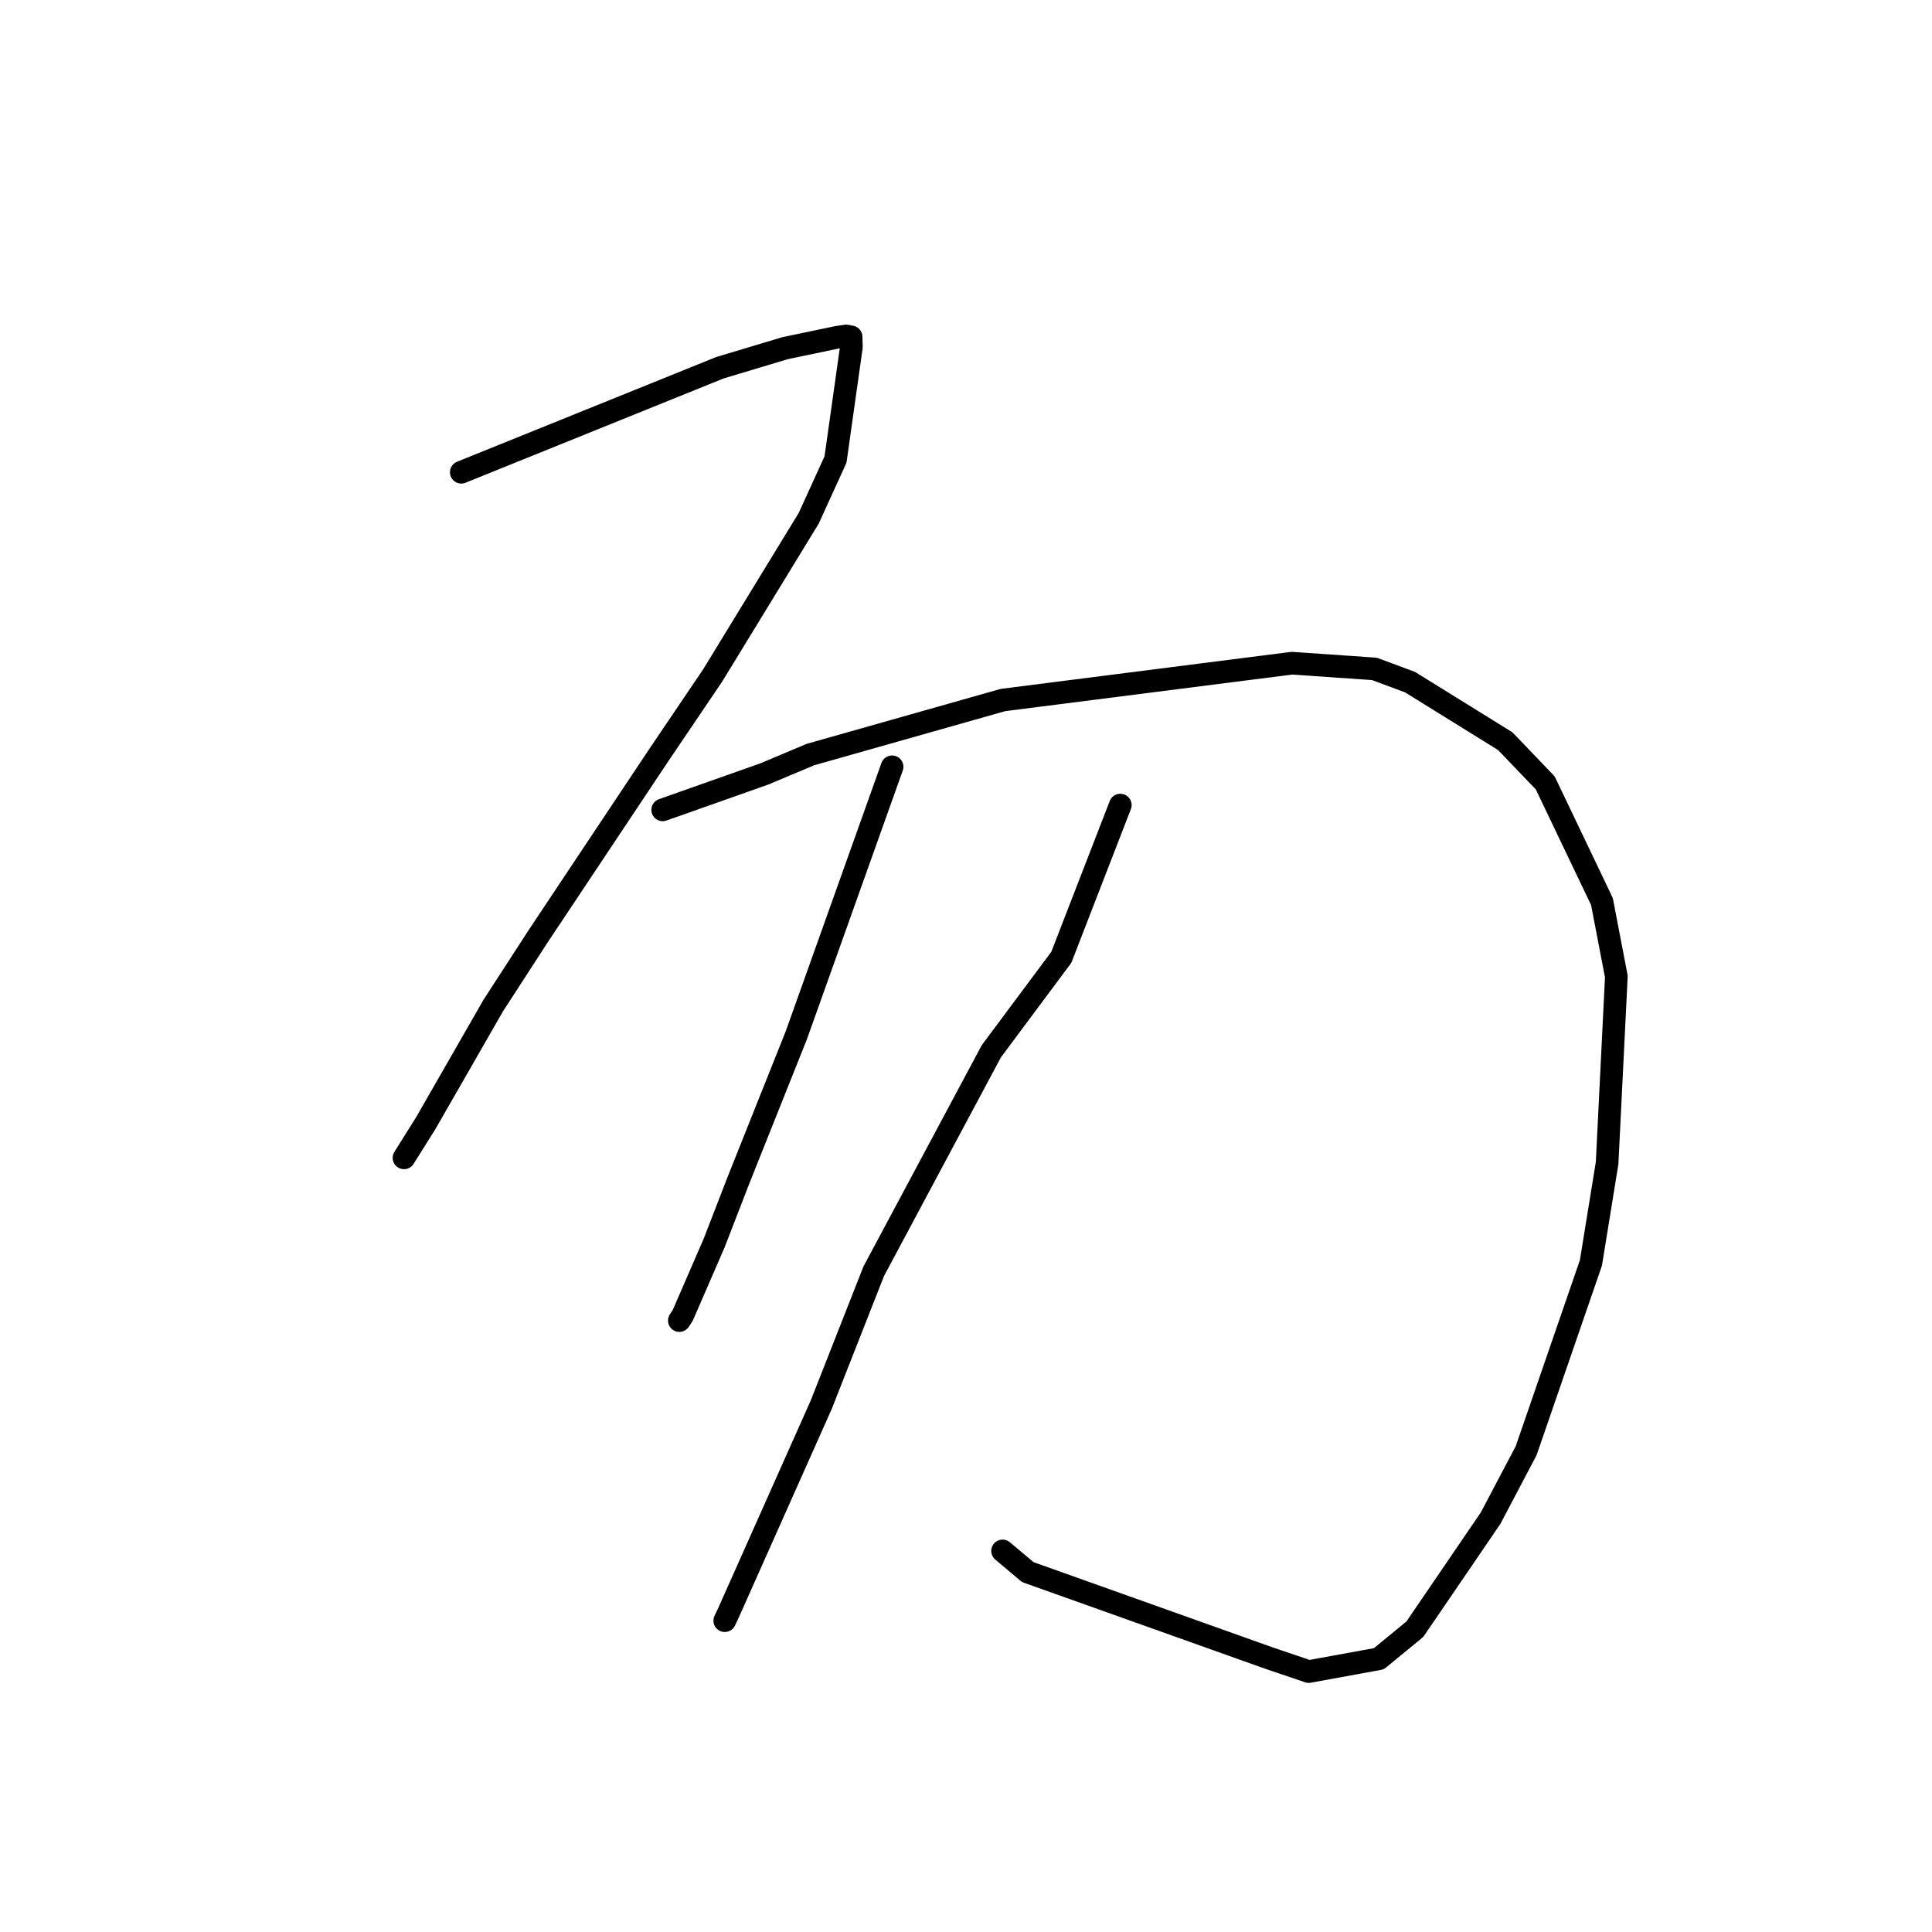 <?xml version="1.0" standalone="no"?>
    <svg width="256" height="256" xmlns="http://www.w3.org/2000/svg" version="1.1">
    <polyline stroke="black" stroke-width="3" stroke-linecap="round" fill="transparent" stroke-linejoin="round" points="61.12 62.576 78.25 55.654 95.38 48.731 104.019 46.136 110.908 44.696 112.131 44.515 112.762 44.636 112.774 44.638 112.812 45.979 110.711 60.883 107.159 68.675 94.438 89.493 87.254 100.114 71.369 123.964 65.358 133.241 56.435 148.792 53.795 153.001 53.531 153.422 " />
        <polyline stroke="black" stroke-width="3" stroke-linecap="round" fill="transparent" stroke-linejoin="round" points="87.81 107.311 94.545 104.931 101.279 102.552 107.374 99.986 132.895 92.757 171.182 87.877 182.122 88.633 186.841 90.389 199.455 98.211 204.753 103.739 212.265 119.456 214.175 129.398 212.95 154.11 210.805 167.338 202.222 192.226 197.504 201.177 187.477 215.874 182.707 219.795 173.418 221.492 168.135 219.701 136.186 208.312 132.847 205.504 " />
        <polyline stroke="black" stroke-width="3" stroke-linecap="round" fill="transparent" stroke-linejoin="round" points="118.206 101.606 111.862 119.392 105.517 137.178 97.844 156.4 94.618 164.733 90.473 174.279 90.016 174.984 " />
        <polyline stroke="black" stroke-width="3" stroke-linecap="round" fill="transparent" stroke-linejoin="round" points="148.446 106.678 144.539 116.763 140.632 126.847 131.357 139.299 115.774 168.447 108.826 186.114 96.559 213.636 96.033 214.749 " />
        </svg>